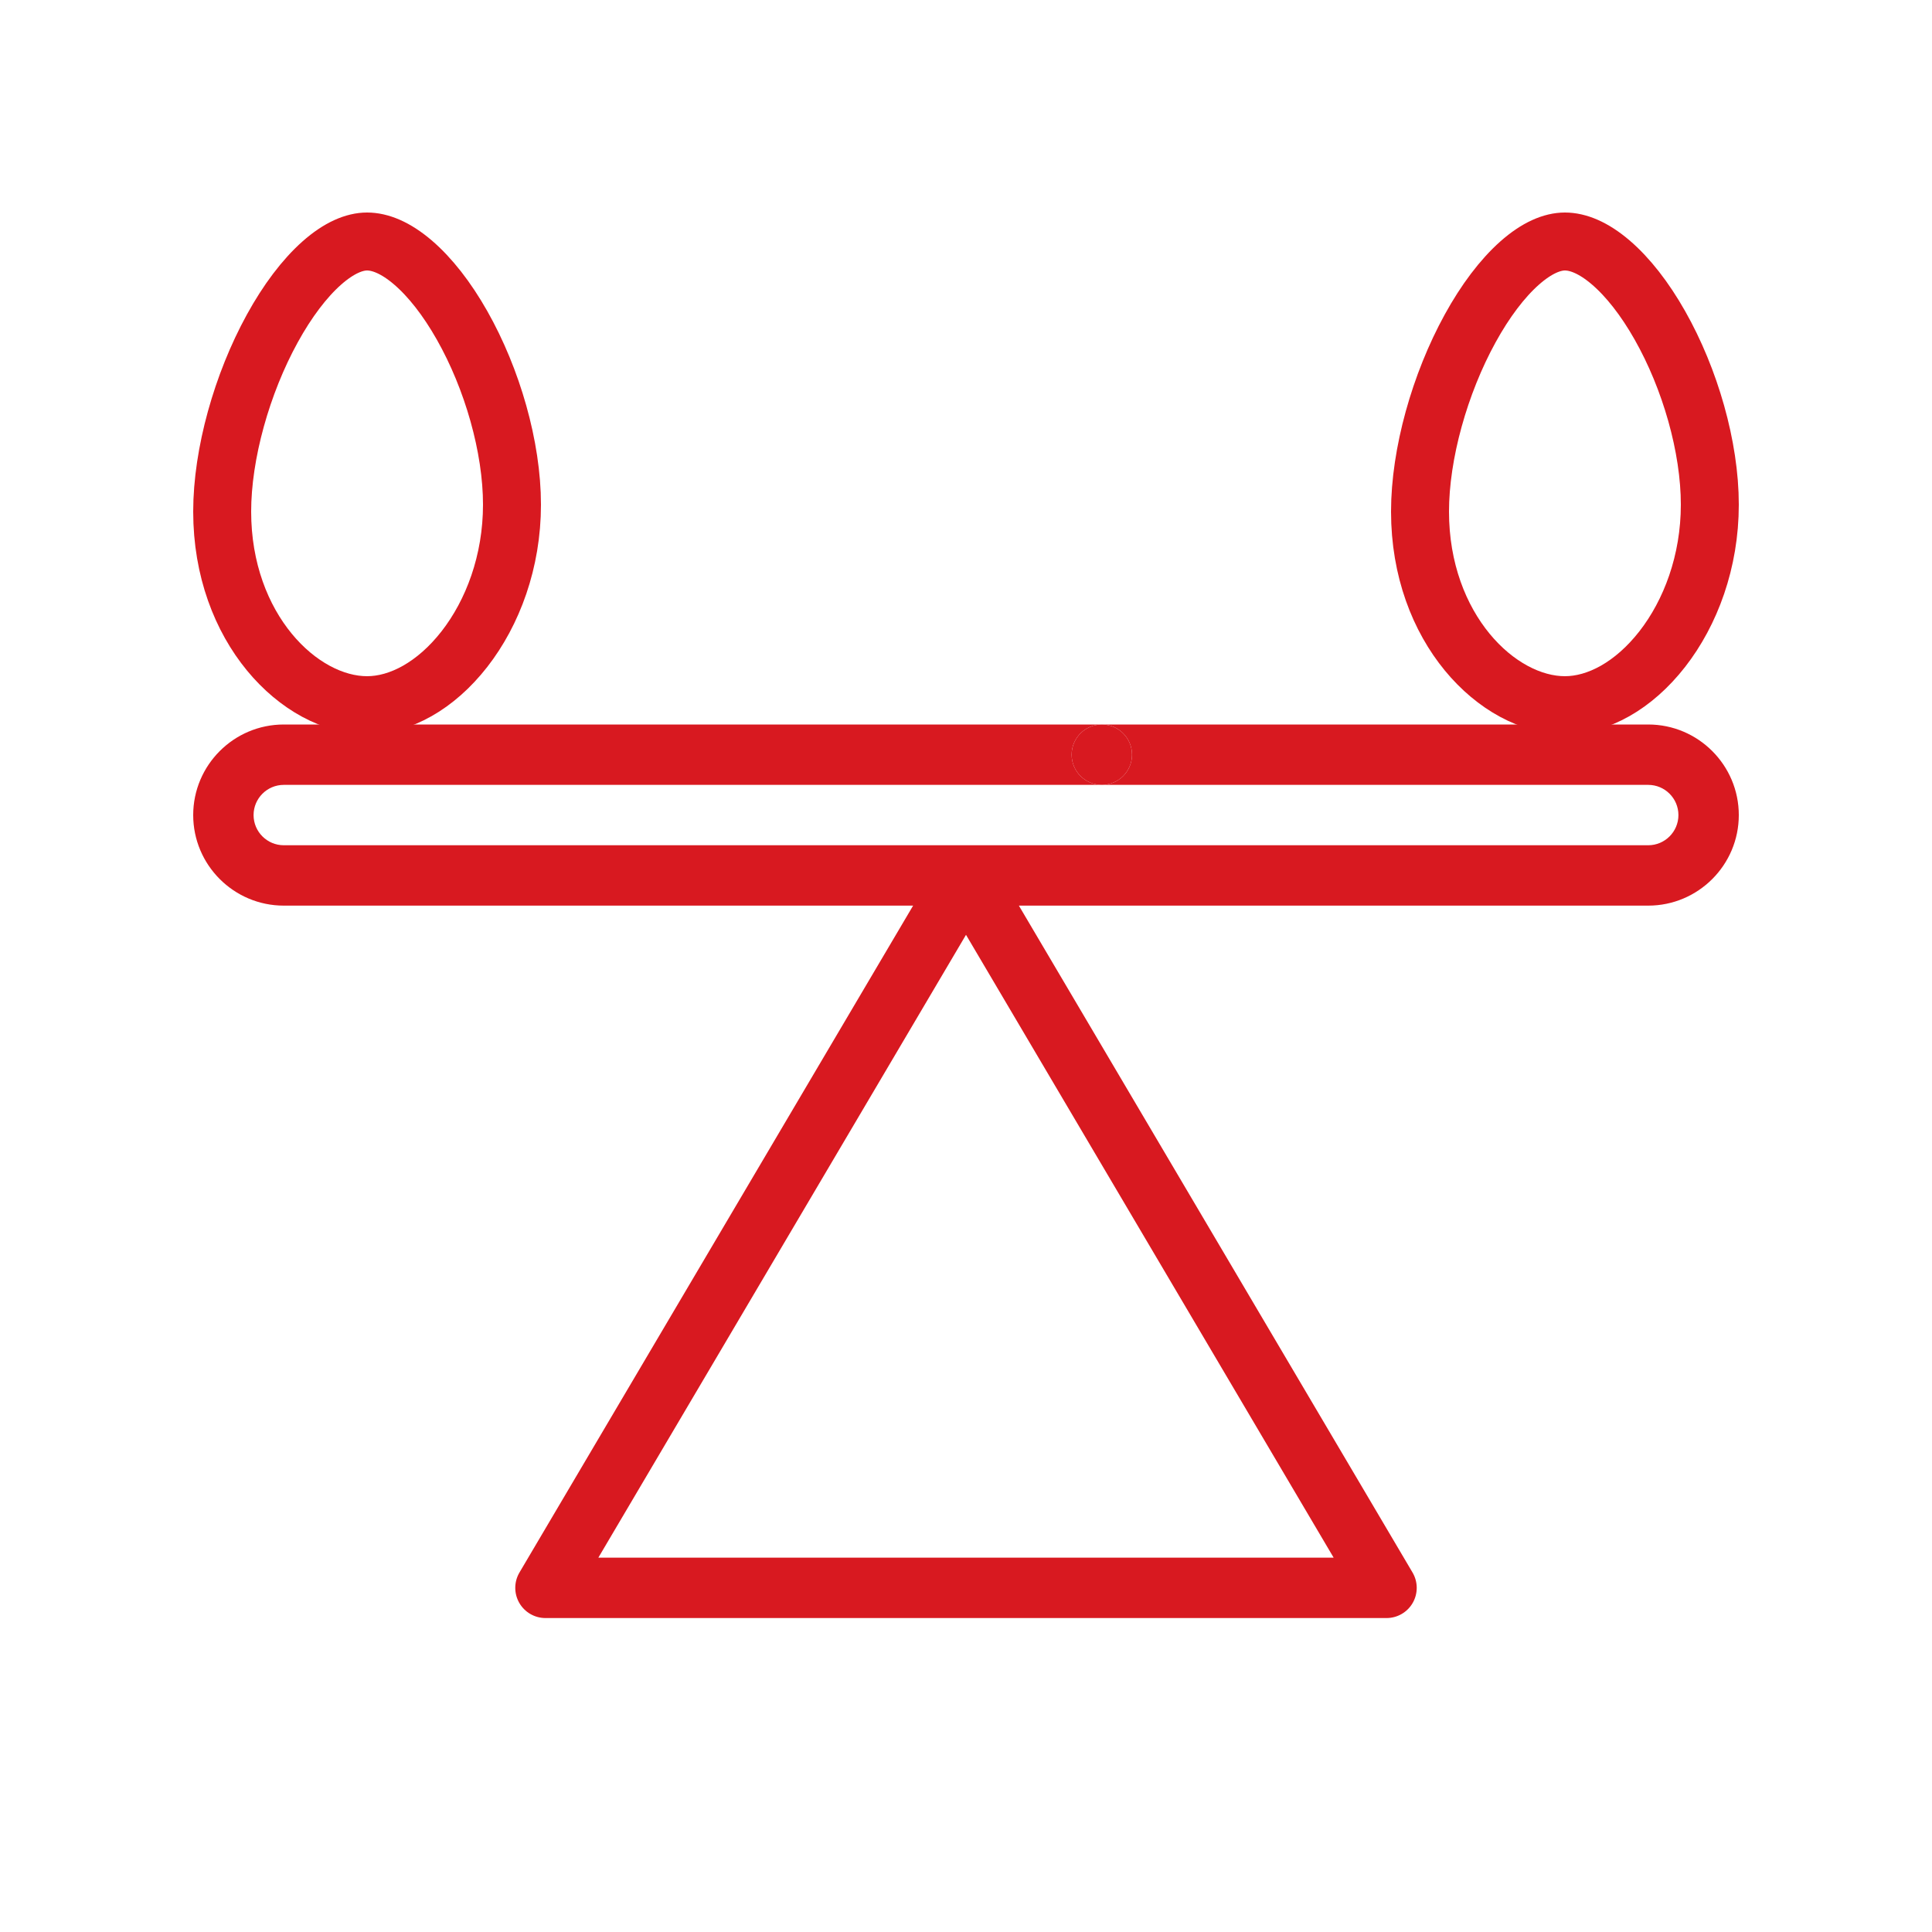 <svg width="100" height="100" viewBox="0 0 100 100" fill="none" xmlns="http://www.w3.org/2000/svg">
<path fill-rule="evenodd" clip-rule="evenodd" d="M85.312 37.5H81.68H65.403H57.031C57.893 37.5 58.593 38.2 58.593 39.062C58.593 39.925 57.893 40.625 57.031 40.625H85.312C86.174 40.625 86.875 41.326 86.875 42.188C86.875 43.049 86.174 43.75 85.312 43.75H14.688C13.826 43.75 13.125 43.049 13.125 42.188C13.125 41.326 13.826 40.625 14.688 40.625H57.031C56.167 40.625 55.468 39.925 55.468 39.062C55.468 38.2 56.167 37.5 57.031 37.5H34.597H18.319H14.688C12.103 37.5 10 39.603 10 42.188C10 44.772 12.103 46.875 14.688 46.875H47.263L26.887 81.393C26.602 81.876 26.598 82.475 26.876 82.962C27.154 83.449 27.672 83.75 28.233 83.75H71.767C72.328 83.75 72.846 83.449 73.124 82.962C73.402 82.475 73.398 81.876 73.113 81.393L52.737 46.875H85.312C87.897 46.875 90 44.772 90 42.188C90 39.603 87.897 37.5 85.312 37.5ZM50 48.386L30.97 80.625H69.03L50 48.386Z" fill="#D81920"/>
<path d="M57.031 37.5C56.167 37.5 55.468 38.2 55.468 39.062C55.468 39.925 56.167 40.625 57.031 40.625C57.893 40.625 58.593 39.925 58.593 39.062C58.593 38.2 57.893 37.5 57.031 37.5Z" fill="#D81920"/>
<path d="M26.5 26.12C26.5 29.071 25.506 31.715 24.038 33.598C22.555 35.499 20.703 36.5 19 36.5C15.514 36.5 11.5 32.516 11.5 26.48C11.5 23.488 12.521 19.864 14.094 17.002C14.877 15.577 15.76 14.41 16.653 13.618C17.555 12.819 18.351 12.5 19 12.5C19.669 12.5 20.472 12.815 21.367 13.58C22.257 14.34 23.136 15.462 23.915 16.839C25.482 19.604 26.5 23.132 26.5 26.12Z" stroke="#D81920" stroke-width="3"/>
<path d="M88.5 26.12C88.5 29.071 87.506 31.715 86.038 33.598C84.555 35.499 82.703 36.5 81 36.5C77.514 36.5 73.5 32.516 73.5 26.48C73.5 23.488 74.521 19.864 76.094 17.002C76.877 15.577 77.76 14.41 78.653 13.618C79.555 12.819 80.351 12.5 81 12.5C81.669 12.5 82.472 12.815 83.367 13.58C84.257 14.34 85.136 15.462 85.915 16.839C87.482 19.604 88.5 23.132 88.5 26.12Z" stroke="#D81920" stroke-width="3"/>
</svg>
